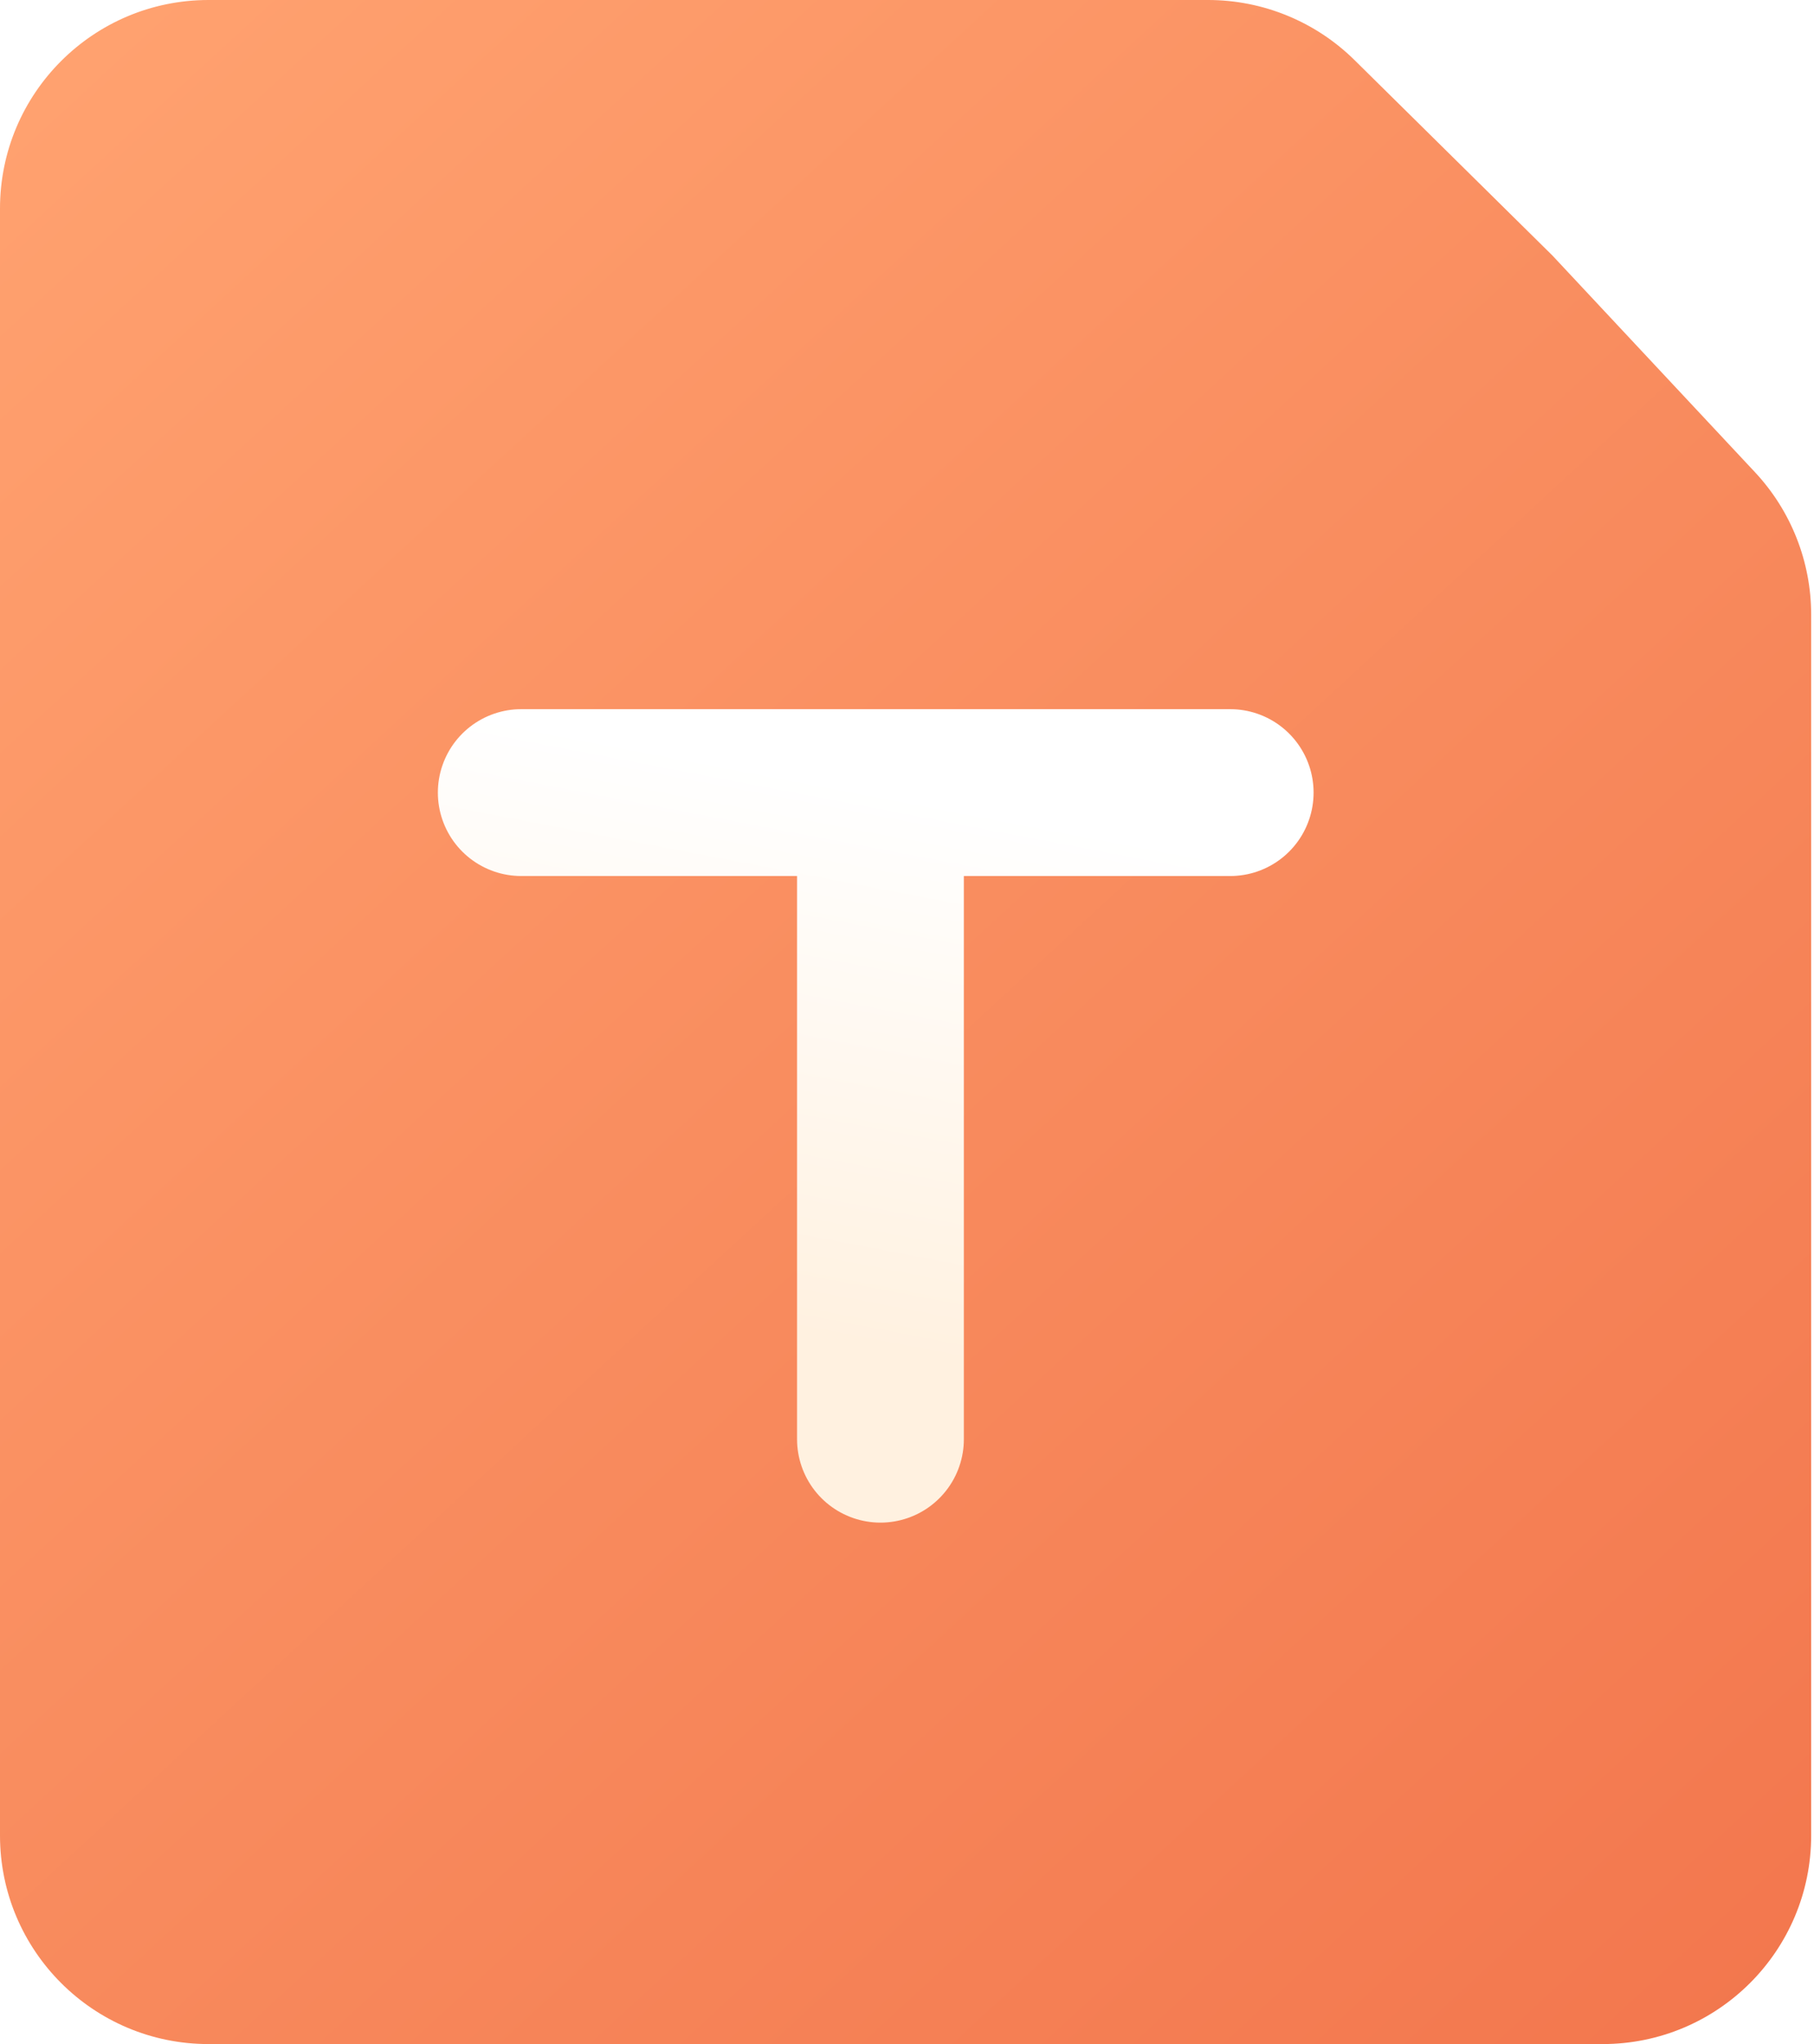 <svg width="87" height="98" viewBox="0 0 87 98" fill="none" xmlns="http://www.w3.org/2000/svg">
<g id="txt">
<path id="Rectangle 8" d="M0 10C0 4.477 4.477 0 10 0H57.941C60.571 0 63.095 1.036 64.966 2.883L74.454 12.25L84.168 22.638C85.9 24.49 86.864 26.932 86.864 29.468V88C86.864 93.523 82.386 98 76.864 98H10C4.477 98 0 93.523 0 88V10Z" fill="url(#paint0_linear_417_2095)"/>
<g id="Vector" filter="url(#filter0_di_417_2095)">
<path d="M25 38H59M42.227 39.531V69" stroke="url(#paint1_linear_417_2095)" stroke-width="8" stroke-linecap="round"/>
</g>
</g>
<defs>
<filter id="filter0_di_417_2095" x="20" y="32" width="44" height="44" filterUnits="userSpaceOnUse" color-interpolation-filters="sRGB">
<feFlood flood-opacity="0" result="BackgroundImageFix"/>
<feColorMatrix in="SourceAlpha" type="matrix" values="0 0 0 0 0 0 0 0 0 0 0 0 0 0 0 0 0 0 127 0" result="hardAlpha"/>
<feOffset dy="2"/>
<feGaussianBlur stdDeviation="0.5"/>
<feComposite in2="hardAlpha" operator="out"/>
<feColorMatrix type="matrix" values="0 0 0 0 0.937 0 0 0 0 0.476 0 0 0 0 0.289 0 0 0 1 0"/>
<feBlend mode="normal" in2="BackgroundImageFix" result="effect1_dropShadow_417_2095"/>
<feBlend mode="normal" in="SourceGraphic" in2="effect1_dropShadow_417_2095" result="shape"/>
<feColorMatrix in="SourceAlpha" type="matrix" values="0 0 0 0 0 0 0 0 0 0 0 0 0 0 0 0 0 0 127 0" result="hardAlpha"/>
<feOffset dy="-2"/>
<feGaussianBlur stdDeviation="1"/>
<feComposite in2="hardAlpha" operator="arithmetic" k2="-1" k3="1"/>
<feColorMatrix type="matrix" values="0 0 0 0 0.961 0 0 0 0 0.494 0 0 0 0 0.318 0 0 0 0.43 0"/>
<feBlend mode="normal" in2="shape" result="effect2_innerShadow_417_2095"/>
</filter>
<linearGradient id="paint0_linear_417_2095" x1="2.44717e-06" y1="6.125" x2="85.667" y2="99.103" gradientUnits="userSpaceOnUse">
<stop stop-color="#FFA16F"/>
<stop offset="1" stop-color="#F2764D"/>
</linearGradient>
<linearGradient id="paint1_linear_417_2095" x1="43.097" y1="38" x2="38.136" y2="63.904" gradientUnits="userSpaceOnUse">
<stop stop-color="white"/>
<stop offset="1" stop-color="#FFF1E0"/>
</linearGradient>
</defs>
</svg>
